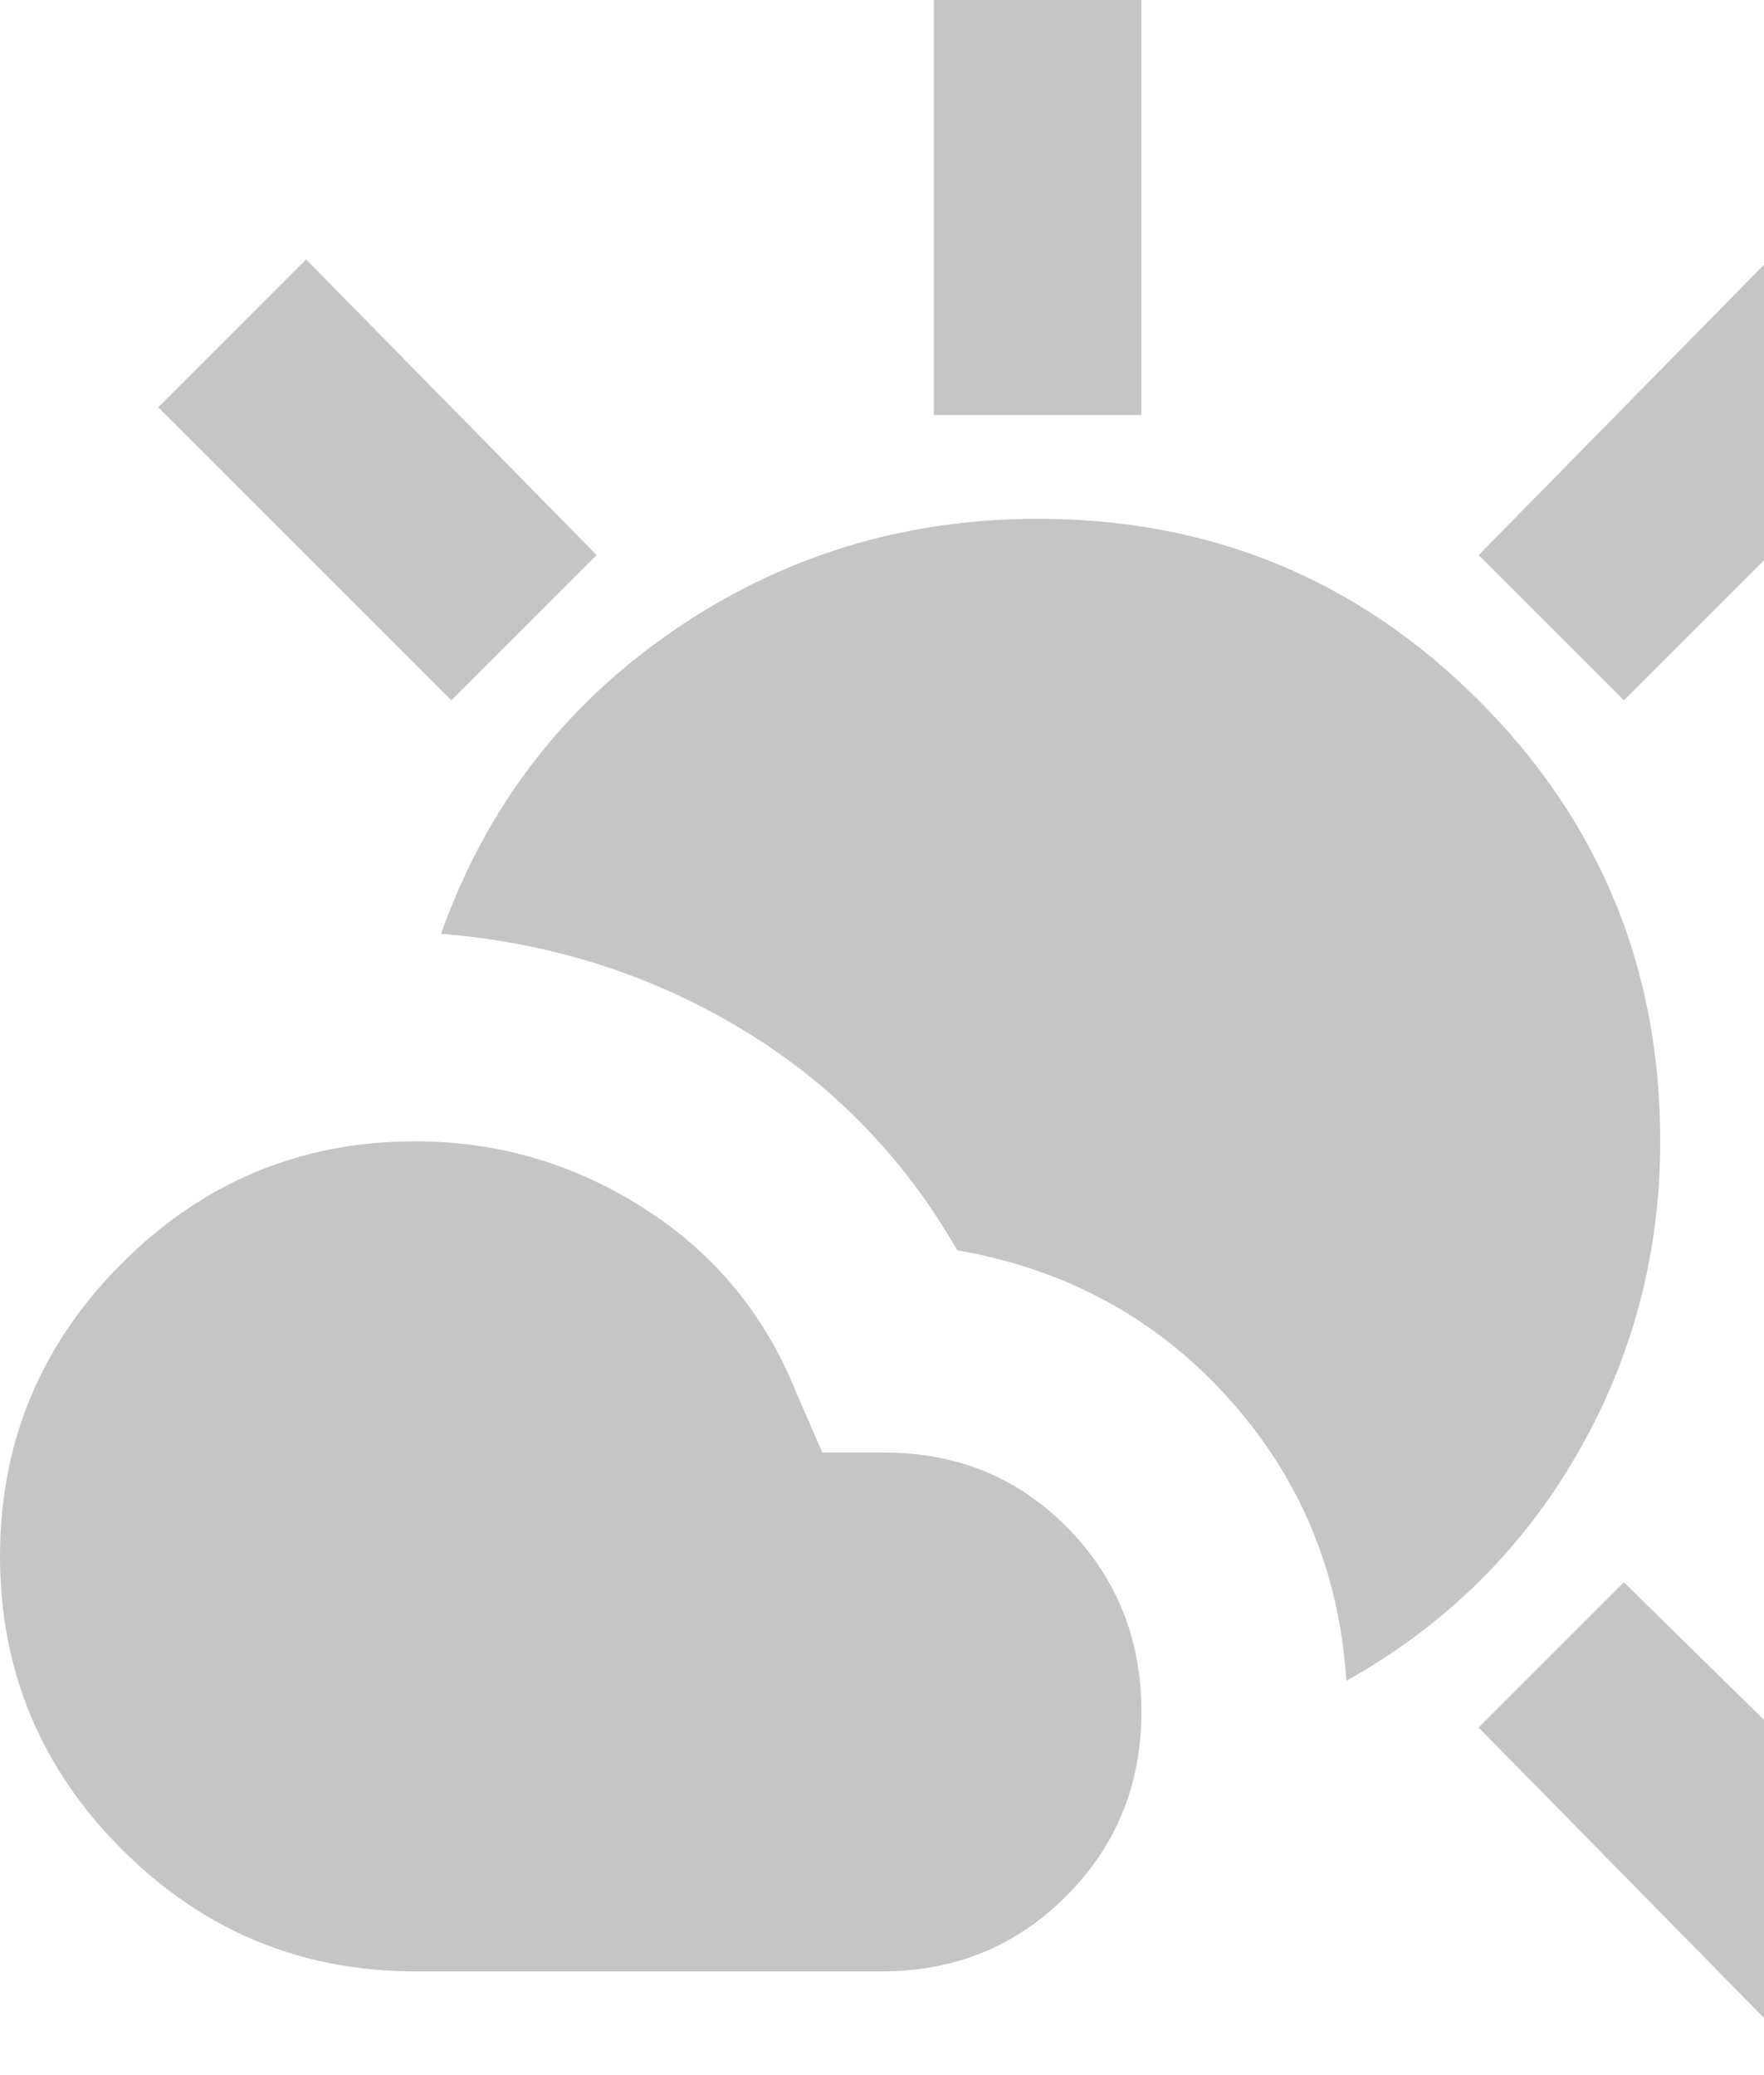 <svg width="17" height="20" viewBox="0 0 17 20" fill="none" xmlns="http://www.w3.org/2000/svg">
<path d="M4 19C2.9 19 1.958 18.608 1.175 17.825C0.392 17.042 0 16.1 0 15C0 13.9 0.392 12.958 1.175 12.175C1.958 11.392 2.9 11 4 11C4.8 11 5.538 11.217 6.213 11.65C6.888 12.083 7.376 12.675 7.675 13.425L7.925 14H8.525C9.225 14 9.813 14.242 10.288 14.725C10.763 15.208 11.001 15.8 11 16.5C10.999 17.2 10.758 17.792 10.275 18.275C9.792 18.758 9.201 19 8.5 19H4ZM12.975 16.2C12.908 15.15 12.529 14.242 11.838 13.475C11.147 12.708 10.276 12.233 9.225 12.05C8.708 11.15 8.013 10.438 7.138 9.913C6.263 9.388 5.301 9.084 4.25 9C4.683 7.783 5.425 6.813 6.475 6.088C7.525 5.363 8.7 5.001 10 5C11.667 5 13.083 5.583 14.25 6.75C15.417 7.917 16 9.333 16 11C16 12.083 15.733 13.088 15.2 14.013C14.667 14.938 13.925 15.667 12.975 16.2ZM9 4V0H11V4H9ZM15.65 6.75L14.25 5.35L17.05 2.5L18.475 3.925L15.65 6.75ZM17 12V10H21V12H17ZM17.05 19.5L14.25 16.65L15.65 15.25L18.5 18.05L17.05 19.5ZM4.35 6.75L1.525 3.925L2.95 2.5L5.75 5.35L4.35 6.75Z" fill="#C5C5C5"/>
</svg>
